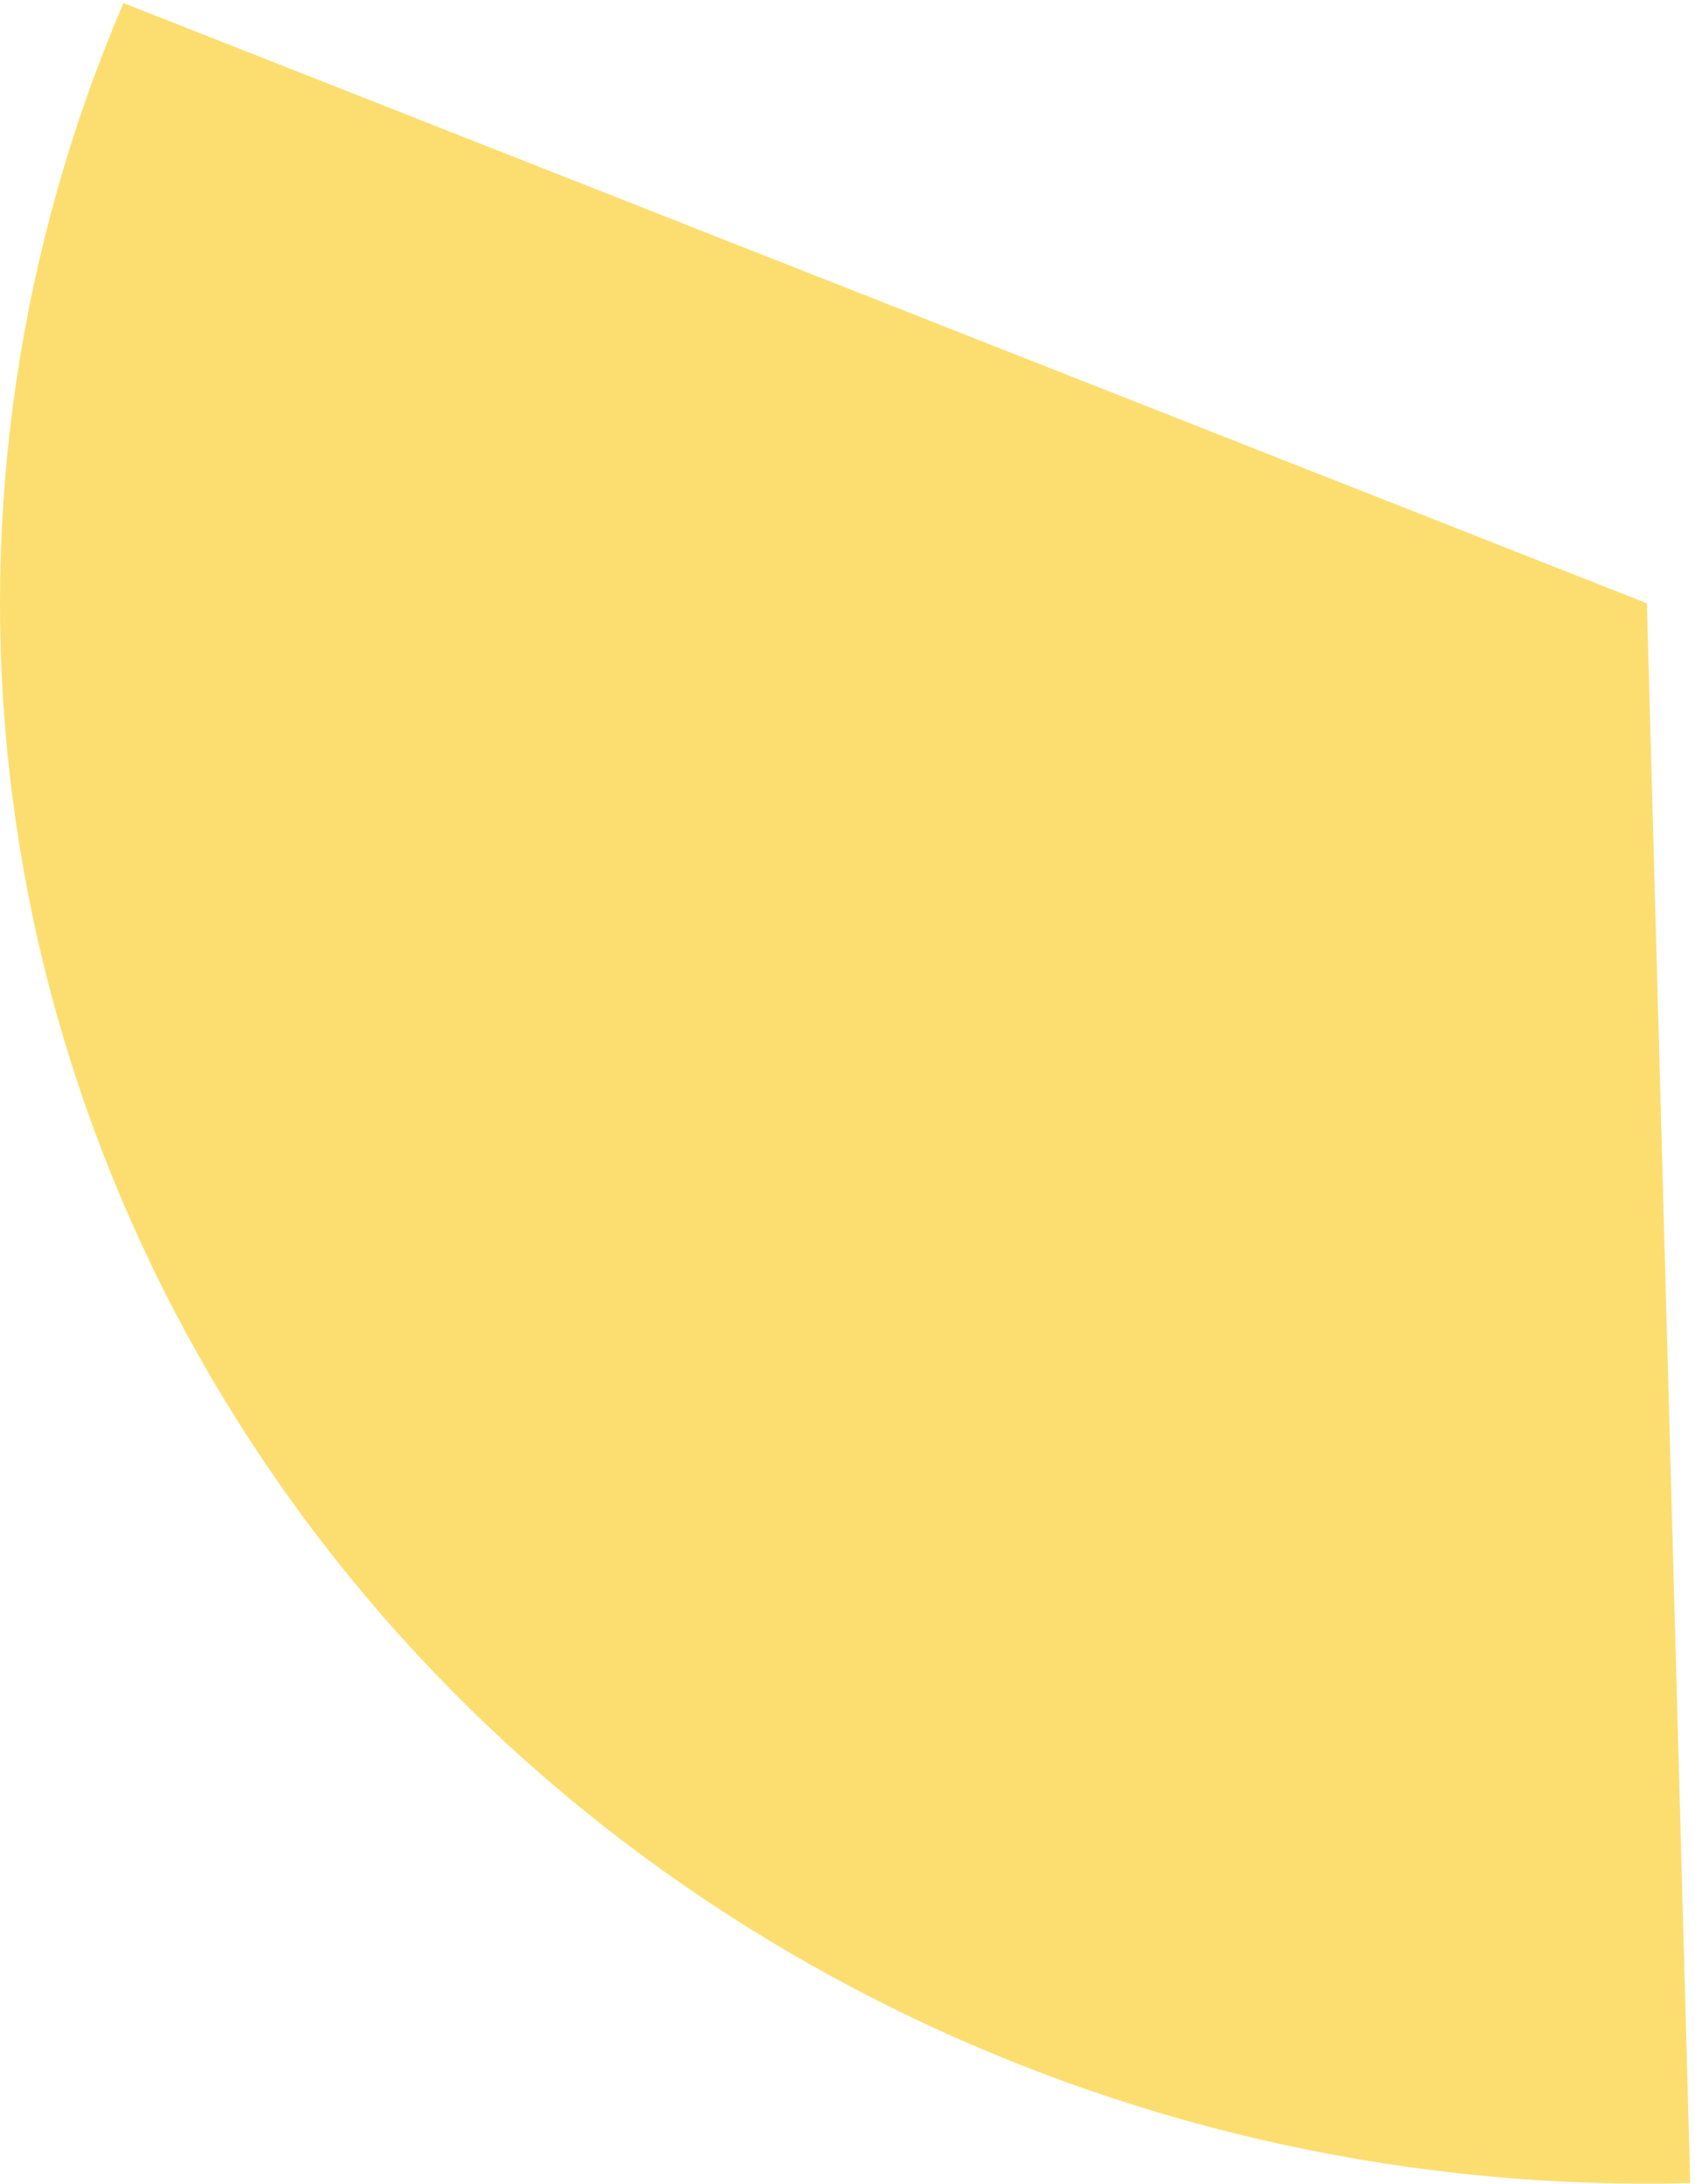 <svg width="229" height="295" viewBox="0 0 229 295" fill="none" xmlns="http://www.w3.org/2000/svg">
<path d="M16.674 0.409C2.61 33.276 -2.683 68.992 1.274 104.318C5.232 139.645 18.315 173.465 39.337 202.713C60.359 231.962 88.656 255.714 121.663 271.816C154.67 287.918 191.343 295.861 228.358 294.926L222.5 81.5L16.674 0.409Z" fill="#FBD54C" fill-opacity="0.8"/>
</svg>
